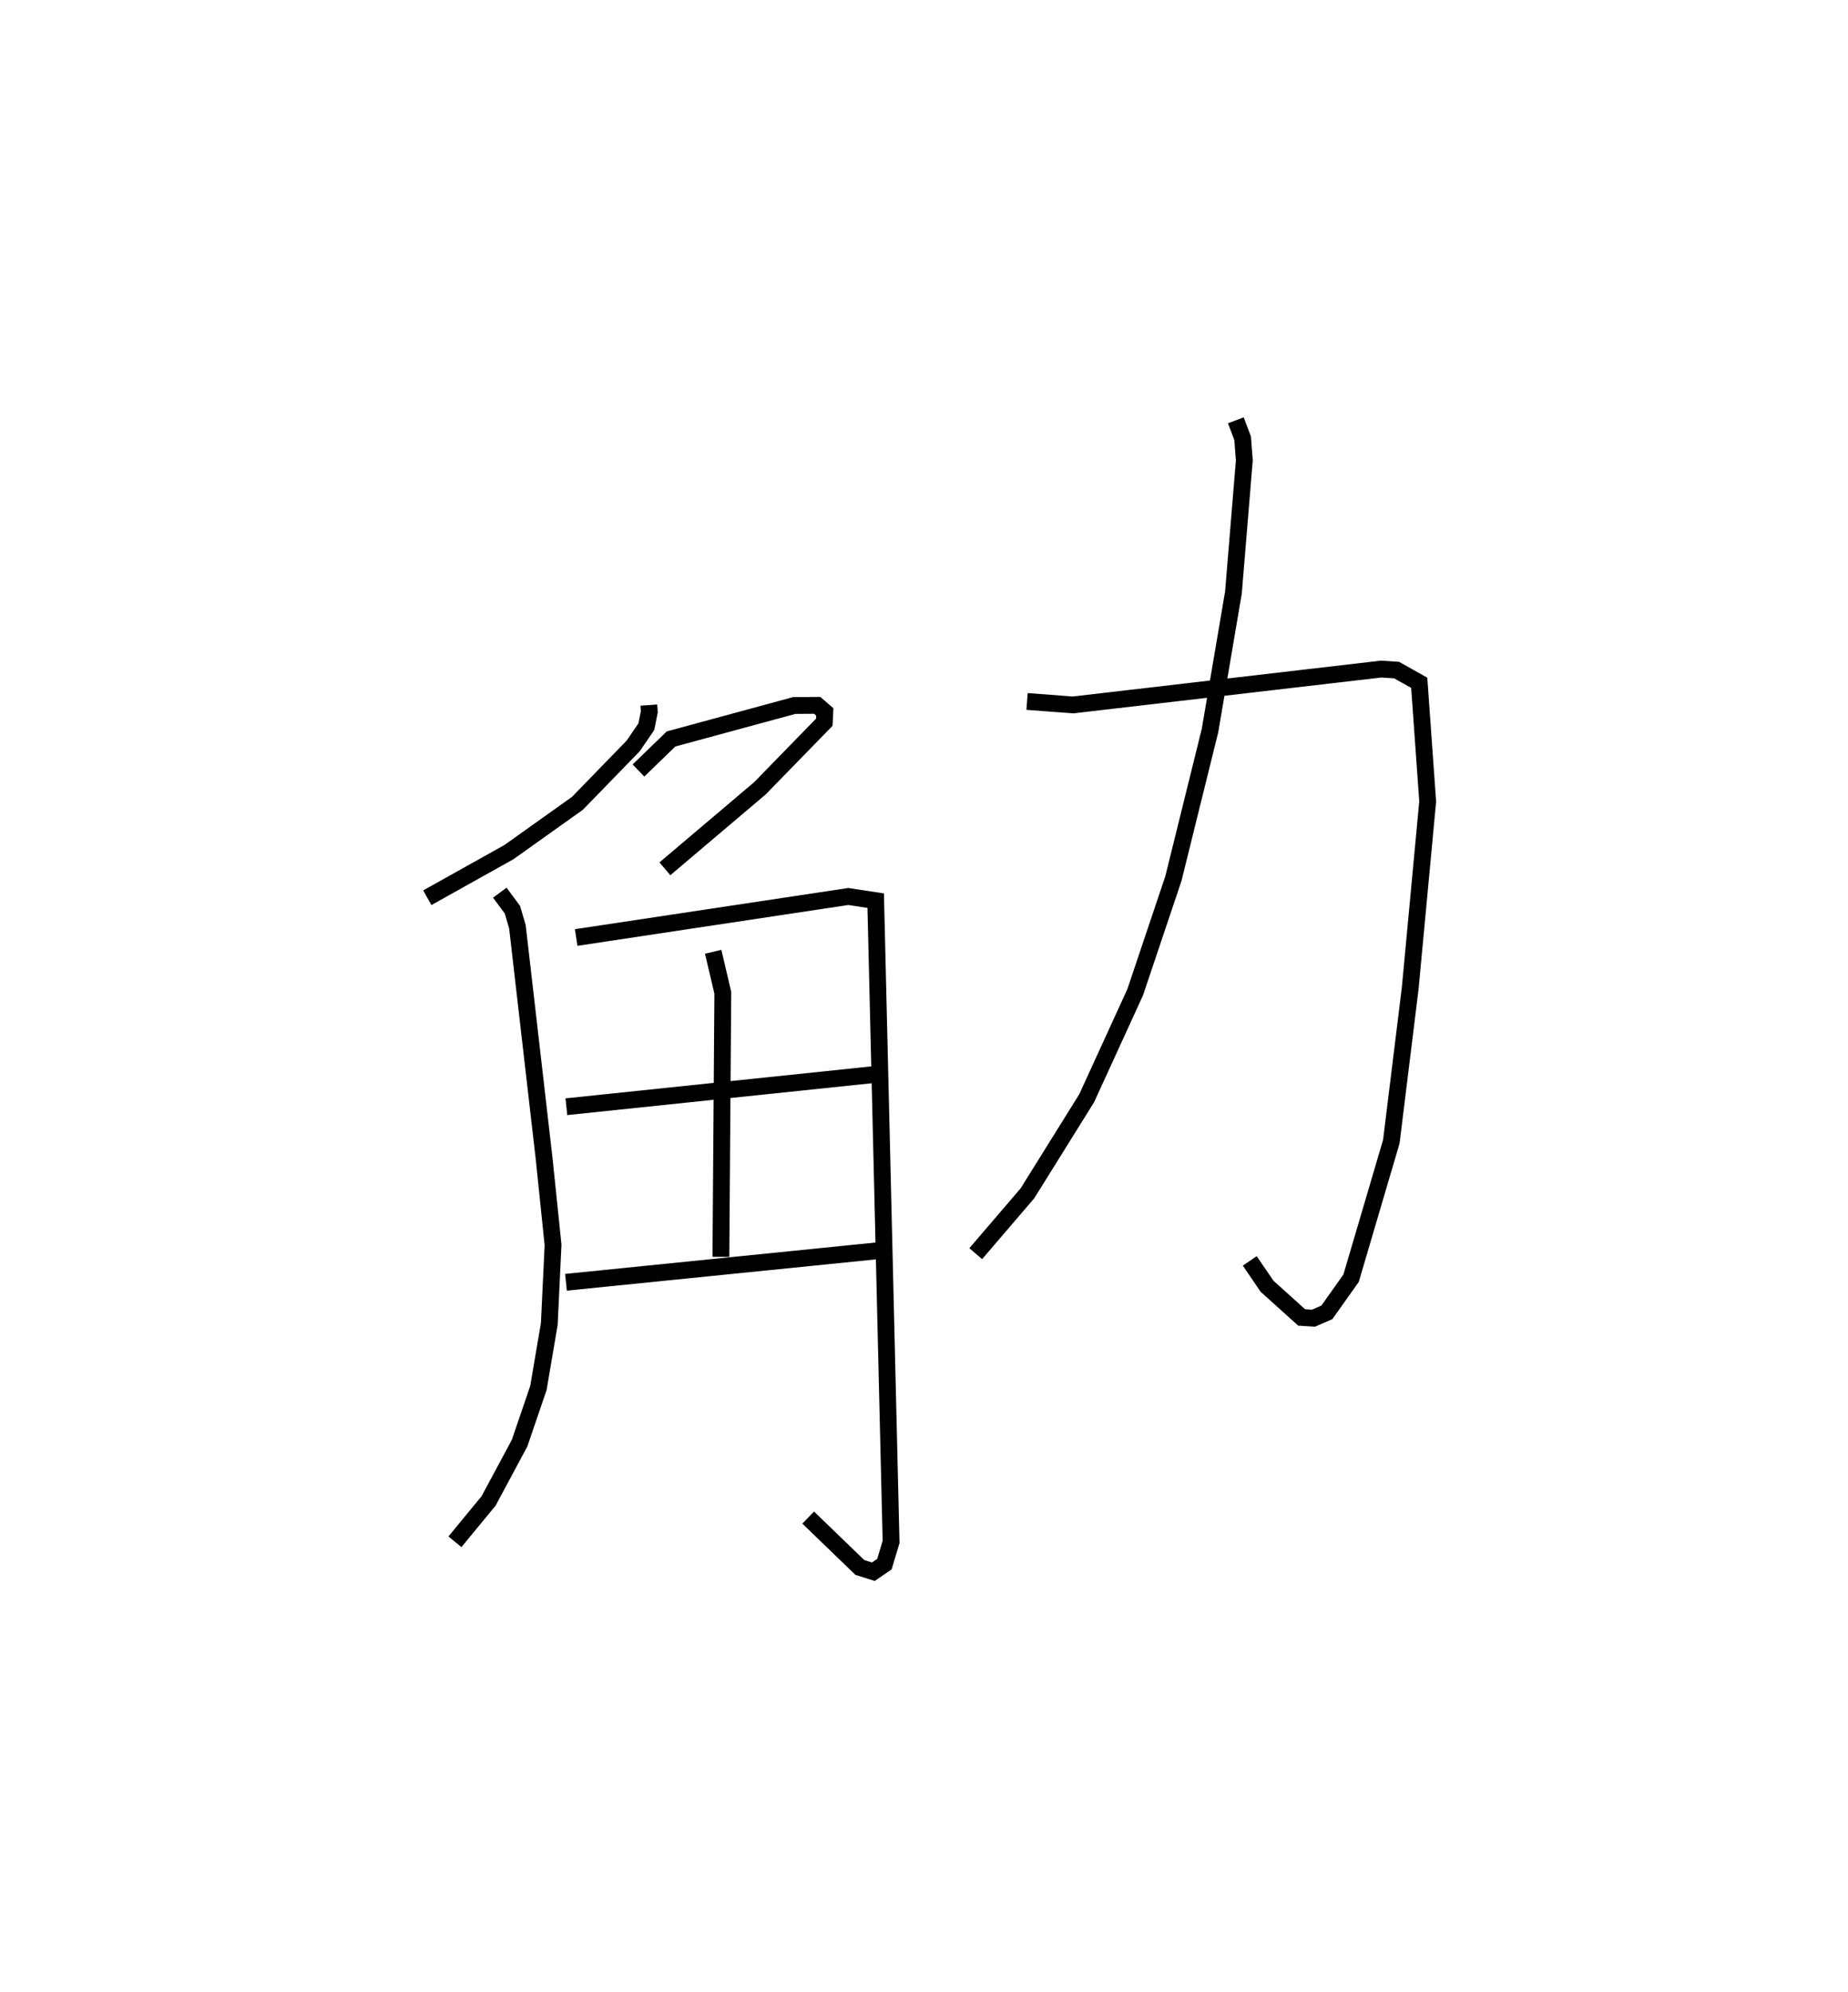 <?xml version="1.0" encoding="utf-8" ?>
<svg baseProfile="full" height="118.491" version="1.1" width="109.918" xmlns="http://www.w3.org/2000/svg" xmlns:ev="http://www.w3.org/2001/xml-events" xmlns:xlink="http://www.w3.org/1999/xlink"><defs /><rect fill="white" height="118.491" width="109.918" x="0" y="0" /><path d="M25,38.699 m0.0,0.0 m13.593,3.243 l0.028,0.4 -0.178,0.886 l-0.781,1.142 -3.316,3.414 l-4.073,2.902 -4.858,2.715 m12.56,-7.568 l1.937,-1.876 7.33,-1.991 l1.364,-0.009 0.452,0.391 l-0.028,0.612 -3.836,3.936 l-5.647,4.784 m-9.818,1.42 l0.749,1.015 0.297,1.011 l1.592,13.817 0.528,5.109 l-0.223,4.698 -0.648,3.814 l-1.119,3.278 -1.844,3.438 l-2.001,2.431 m7.211,-35.944 l16.186,-2.44 1.629,0.248 l0.915,38.146 -0.398,1.323 l-0.657,0.447 -0.803,-0.252 l-3.073,-2.968 m-5.651,-33.655 l0.573,2.436 -0.114,15.71 m-9.19,-8.93 l18.76,-1.962 m-18.785,12.405 l18.761,-1.898 m8.664,-32.652 l2.738,0.207 18.327,-2.133 l0.917,0.061 1.345,0.755 l0.503,7.059 -1.039,11.103 l-1.124,9.132 -2.393,8.124 l-1.44,2.031 -0.796,0.347 l-0.704,-0.044 -2.061,-1.858 l-1.026,-1.506 m-0.828,-50.001 l0.403,1.065 0.102,1.317 l-0.648,7.863 -1.393,8.207 l-2.179,8.811 -2.27,6.752 l-2.888,6.311 -3.523,5.656 l-3.075,3.589 " fill="none" stroke="black" stroke-width="1" /></svg>
